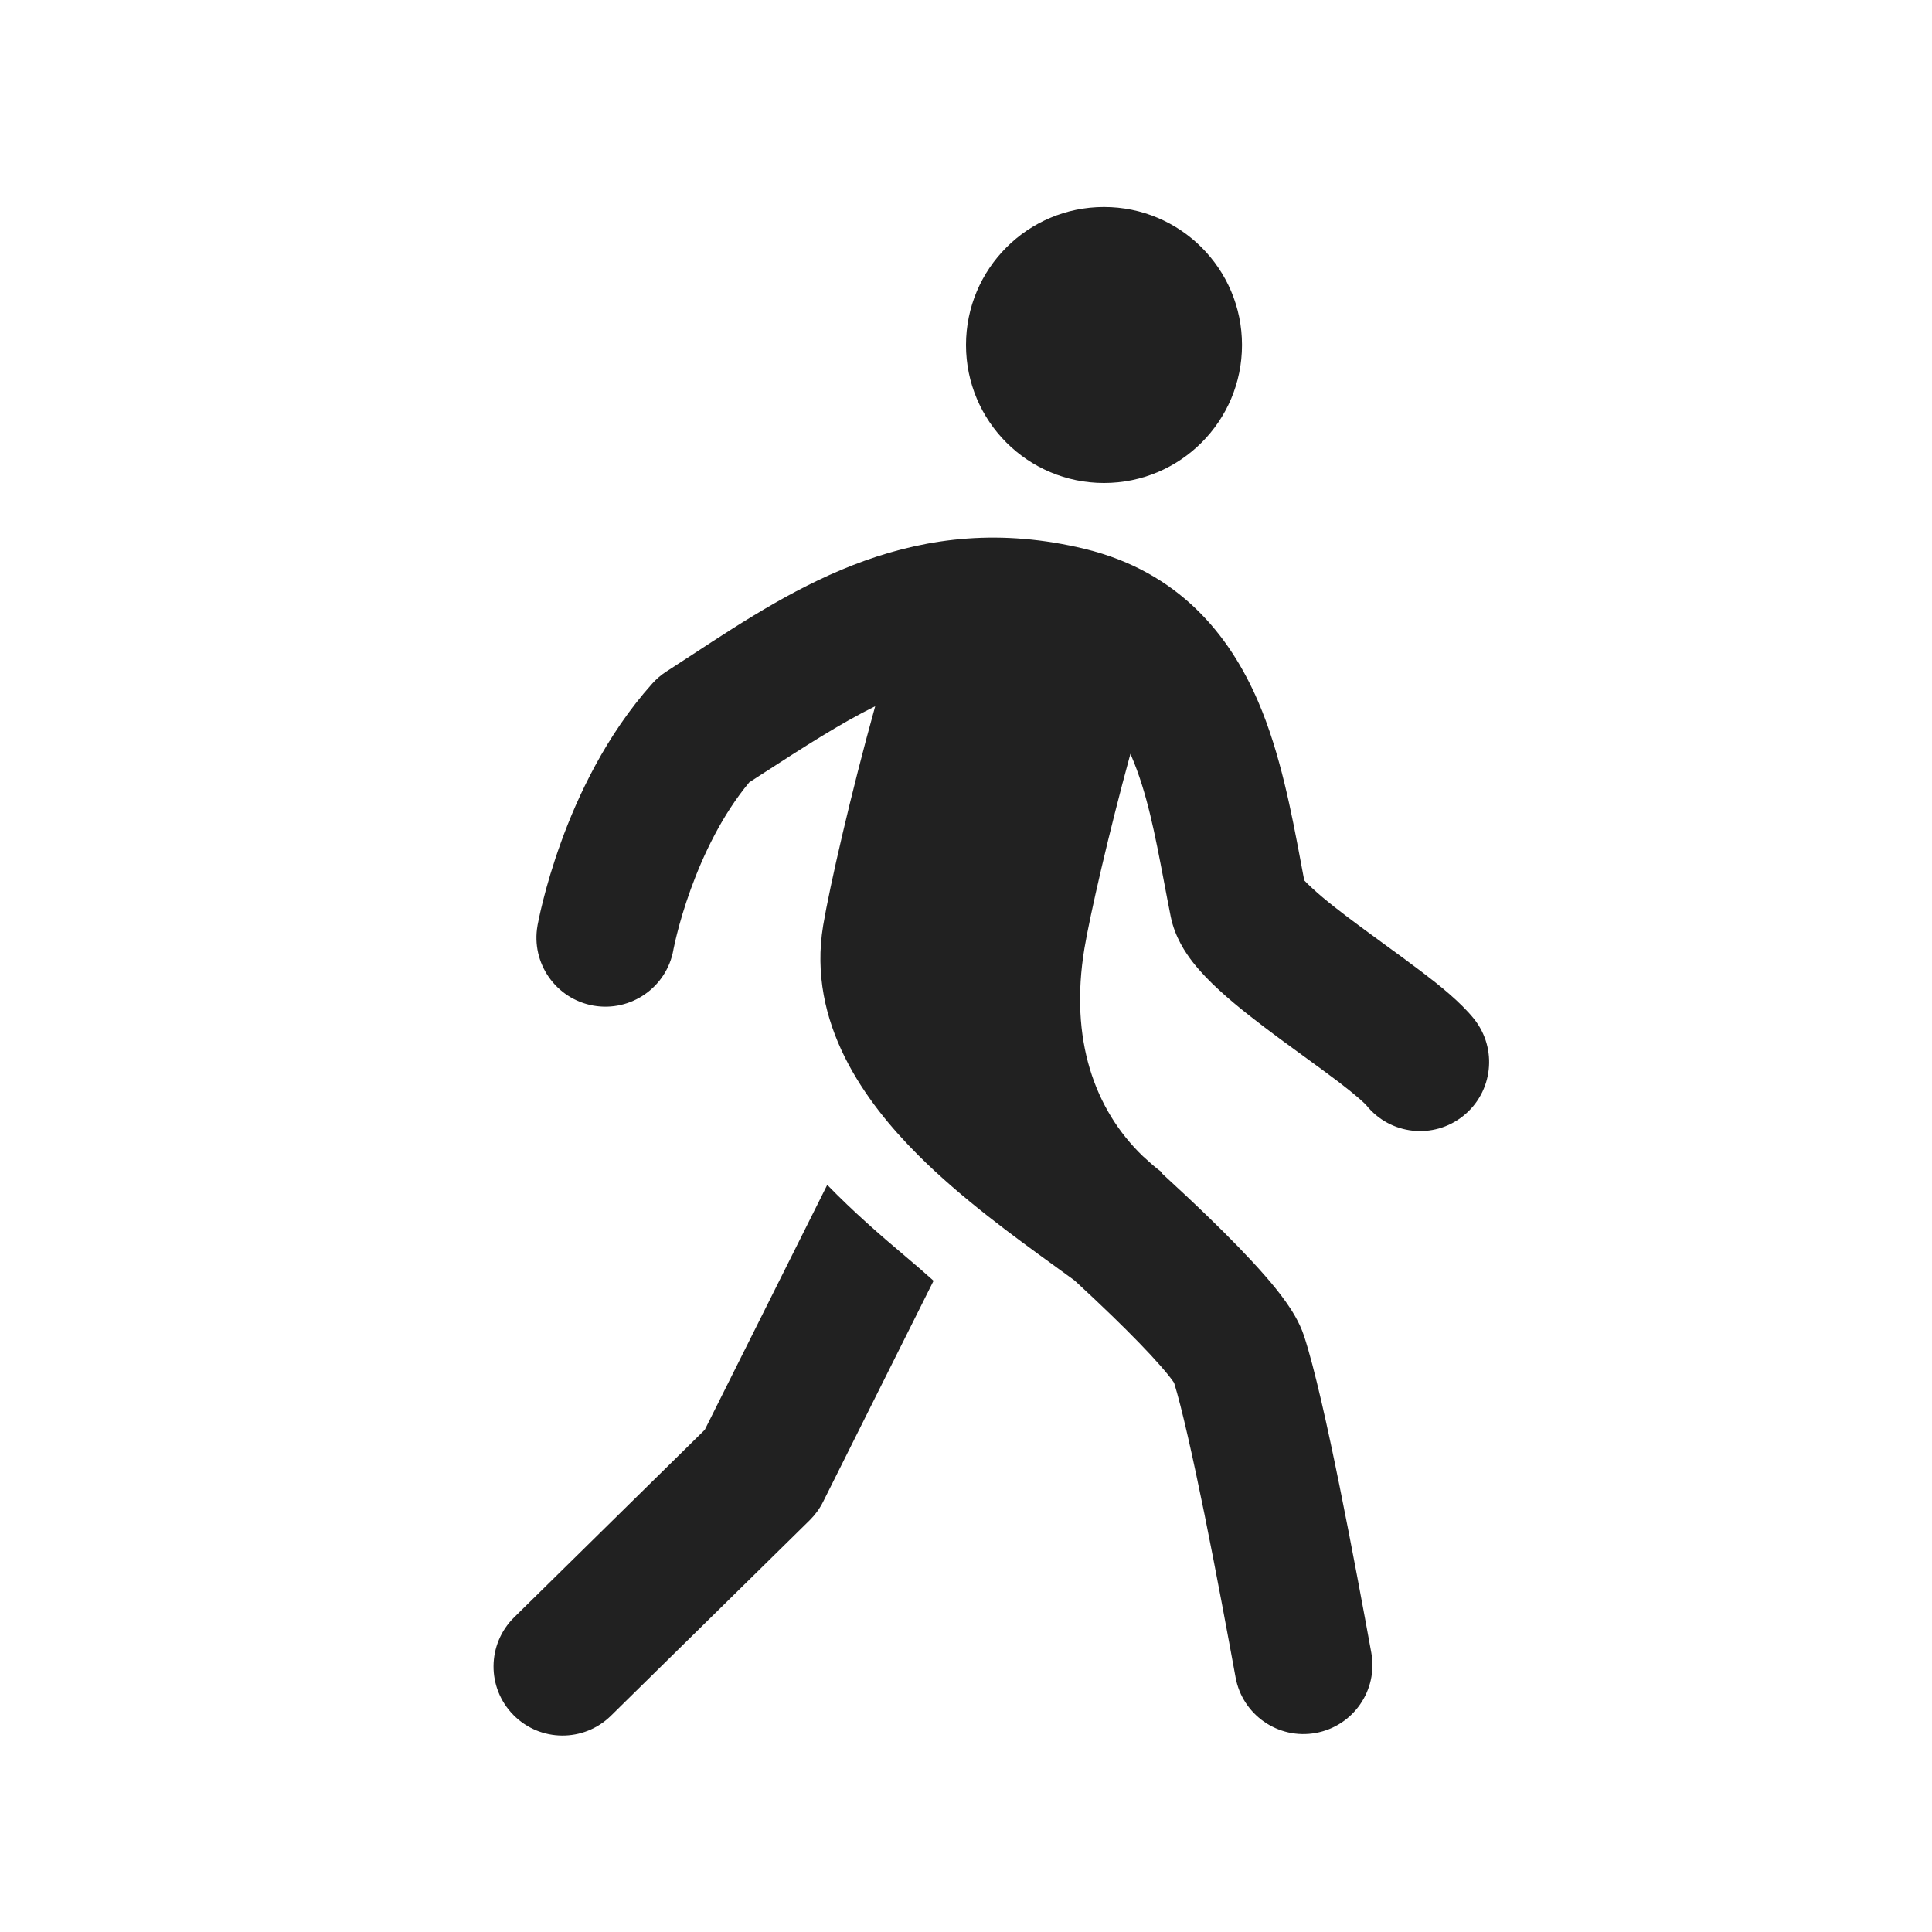 <svg width="28" height="28" viewBox="0 0 28 28" fill="none" xmlns="http://www.w3.org/2000/svg">
<path d="M11.989 17.172L10.214 20.722L7.451 23.44C7.058 23.827 7.052 24.46 7.44 24.854C7.827 25.248 8.46 25.253 8.854 24.866L11.736 22.031C11.814 21.953 11.88 21.864 11.929 21.765L13.53 18.562C13.4 18.445 13.264 18.327 13.121 18.207C12.764 17.907 12.368 17.562 11.989 17.172Z" fill="#212121"/>
<path d="M18 5C18 6.105 17.105 7 16 7C14.895 7 14 6.105 14 5C14 3.895 14.895 3 16 3C17.105 3 18 3.895 18 5Z" fill="#212121"/>
<path d="M10.011 12.887C10.193 12.385 10.468 11.808 10.859 11.338L11.024 11.231C11.644 10.83 12.176 10.486 12.684 10.235C12.332 11.501 12.024 12.851 11.93 13.412C11.695 14.825 12.539 15.974 13.306 16.74C13.933 17.368 14.705 17.927 15.266 18.334C15.378 18.415 15.481 18.49 15.574 18.558C15.762 18.732 15.948 18.906 16.122 19.075C16.404 19.349 16.645 19.596 16.819 19.795C16.907 19.895 16.967 19.971 17.004 20.024L17.016 20.041C17.125 20.391 17.286 21.108 17.456 21.944C17.629 22.799 17.797 23.709 17.907 24.31C18.006 24.853 18.526 25.214 19.069 25.115C19.613 25.016 19.973 24.496 19.874 23.952C19.764 23.347 19.593 22.422 19.416 21.547C19.244 20.697 19.051 19.82 18.897 19.355C18.829 19.152 18.714 18.978 18.635 18.866C18.545 18.739 18.437 18.607 18.325 18.479C18.099 18.221 17.815 17.93 17.514 17.639C17.298 17.43 17.068 17.214 16.836 17.002L16.843 16.993C16.797 16.959 16.752 16.923 16.708 16.886C16.66 16.842 16.611 16.798 16.562 16.755C15.863 16.081 15.497 15.061 15.717 13.741C15.796 13.27 16.069 12.072 16.383 10.925L16.398 10.96C16.623 11.485 16.738 12.085 16.869 12.775C16.9 12.939 16.932 13.109 16.967 13.284C17.027 13.581 17.182 13.809 17.286 13.943C17.403 14.093 17.54 14.231 17.67 14.35C17.93 14.59 18.253 14.835 18.549 15.055C18.674 15.147 18.793 15.233 18.905 15.315C19.08 15.442 19.241 15.56 19.396 15.677C19.517 15.77 19.616 15.849 19.692 15.915C19.767 15.98 19.797 16.012 19.801 16.017C20.146 16.448 20.775 16.518 21.206 16.173C21.638 15.828 21.707 15.198 21.363 14.767C21.164 14.519 20.852 14.272 20.607 14.086C20.44 13.959 20.244 13.816 20.053 13.677C19.944 13.598 19.837 13.519 19.738 13.446C19.445 13.23 19.198 13.039 19.023 12.877C18.968 12.828 18.929 12.788 18.902 12.759C18.886 12.672 18.869 12.581 18.851 12.487C18.72 11.79 18.557 10.919 18.236 10.172C17.819 9.199 17.08 8.286 15.726 7.956C13.281 7.361 11.546 8.497 10.038 9.485C9.908 9.57 9.781 9.653 9.655 9.734C9.579 9.783 9.511 9.842 9.451 9.909C8.78 10.659 8.37 11.544 8.131 12.205C8.009 12.542 7.925 12.835 7.872 13.047C7.845 13.154 7.825 13.241 7.812 13.303C7.805 13.335 7.8 13.36 7.797 13.378L7.792 13.401L7.791 13.409L7.79 13.412L7.79 13.413L7.79 13.414C7.693 13.958 8.056 14.477 8.599 14.574C9.142 14.67 9.661 14.309 9.759 13.767L9.76 13.759C9.762 13.752 9.764 13.737 9.769 13.718C9.777 13.678 9.791 13.616 9.811 13.537C9.851 13.377 9.916 13.149 10.011 12.887Z" fill="#212121"/>
</svg>
